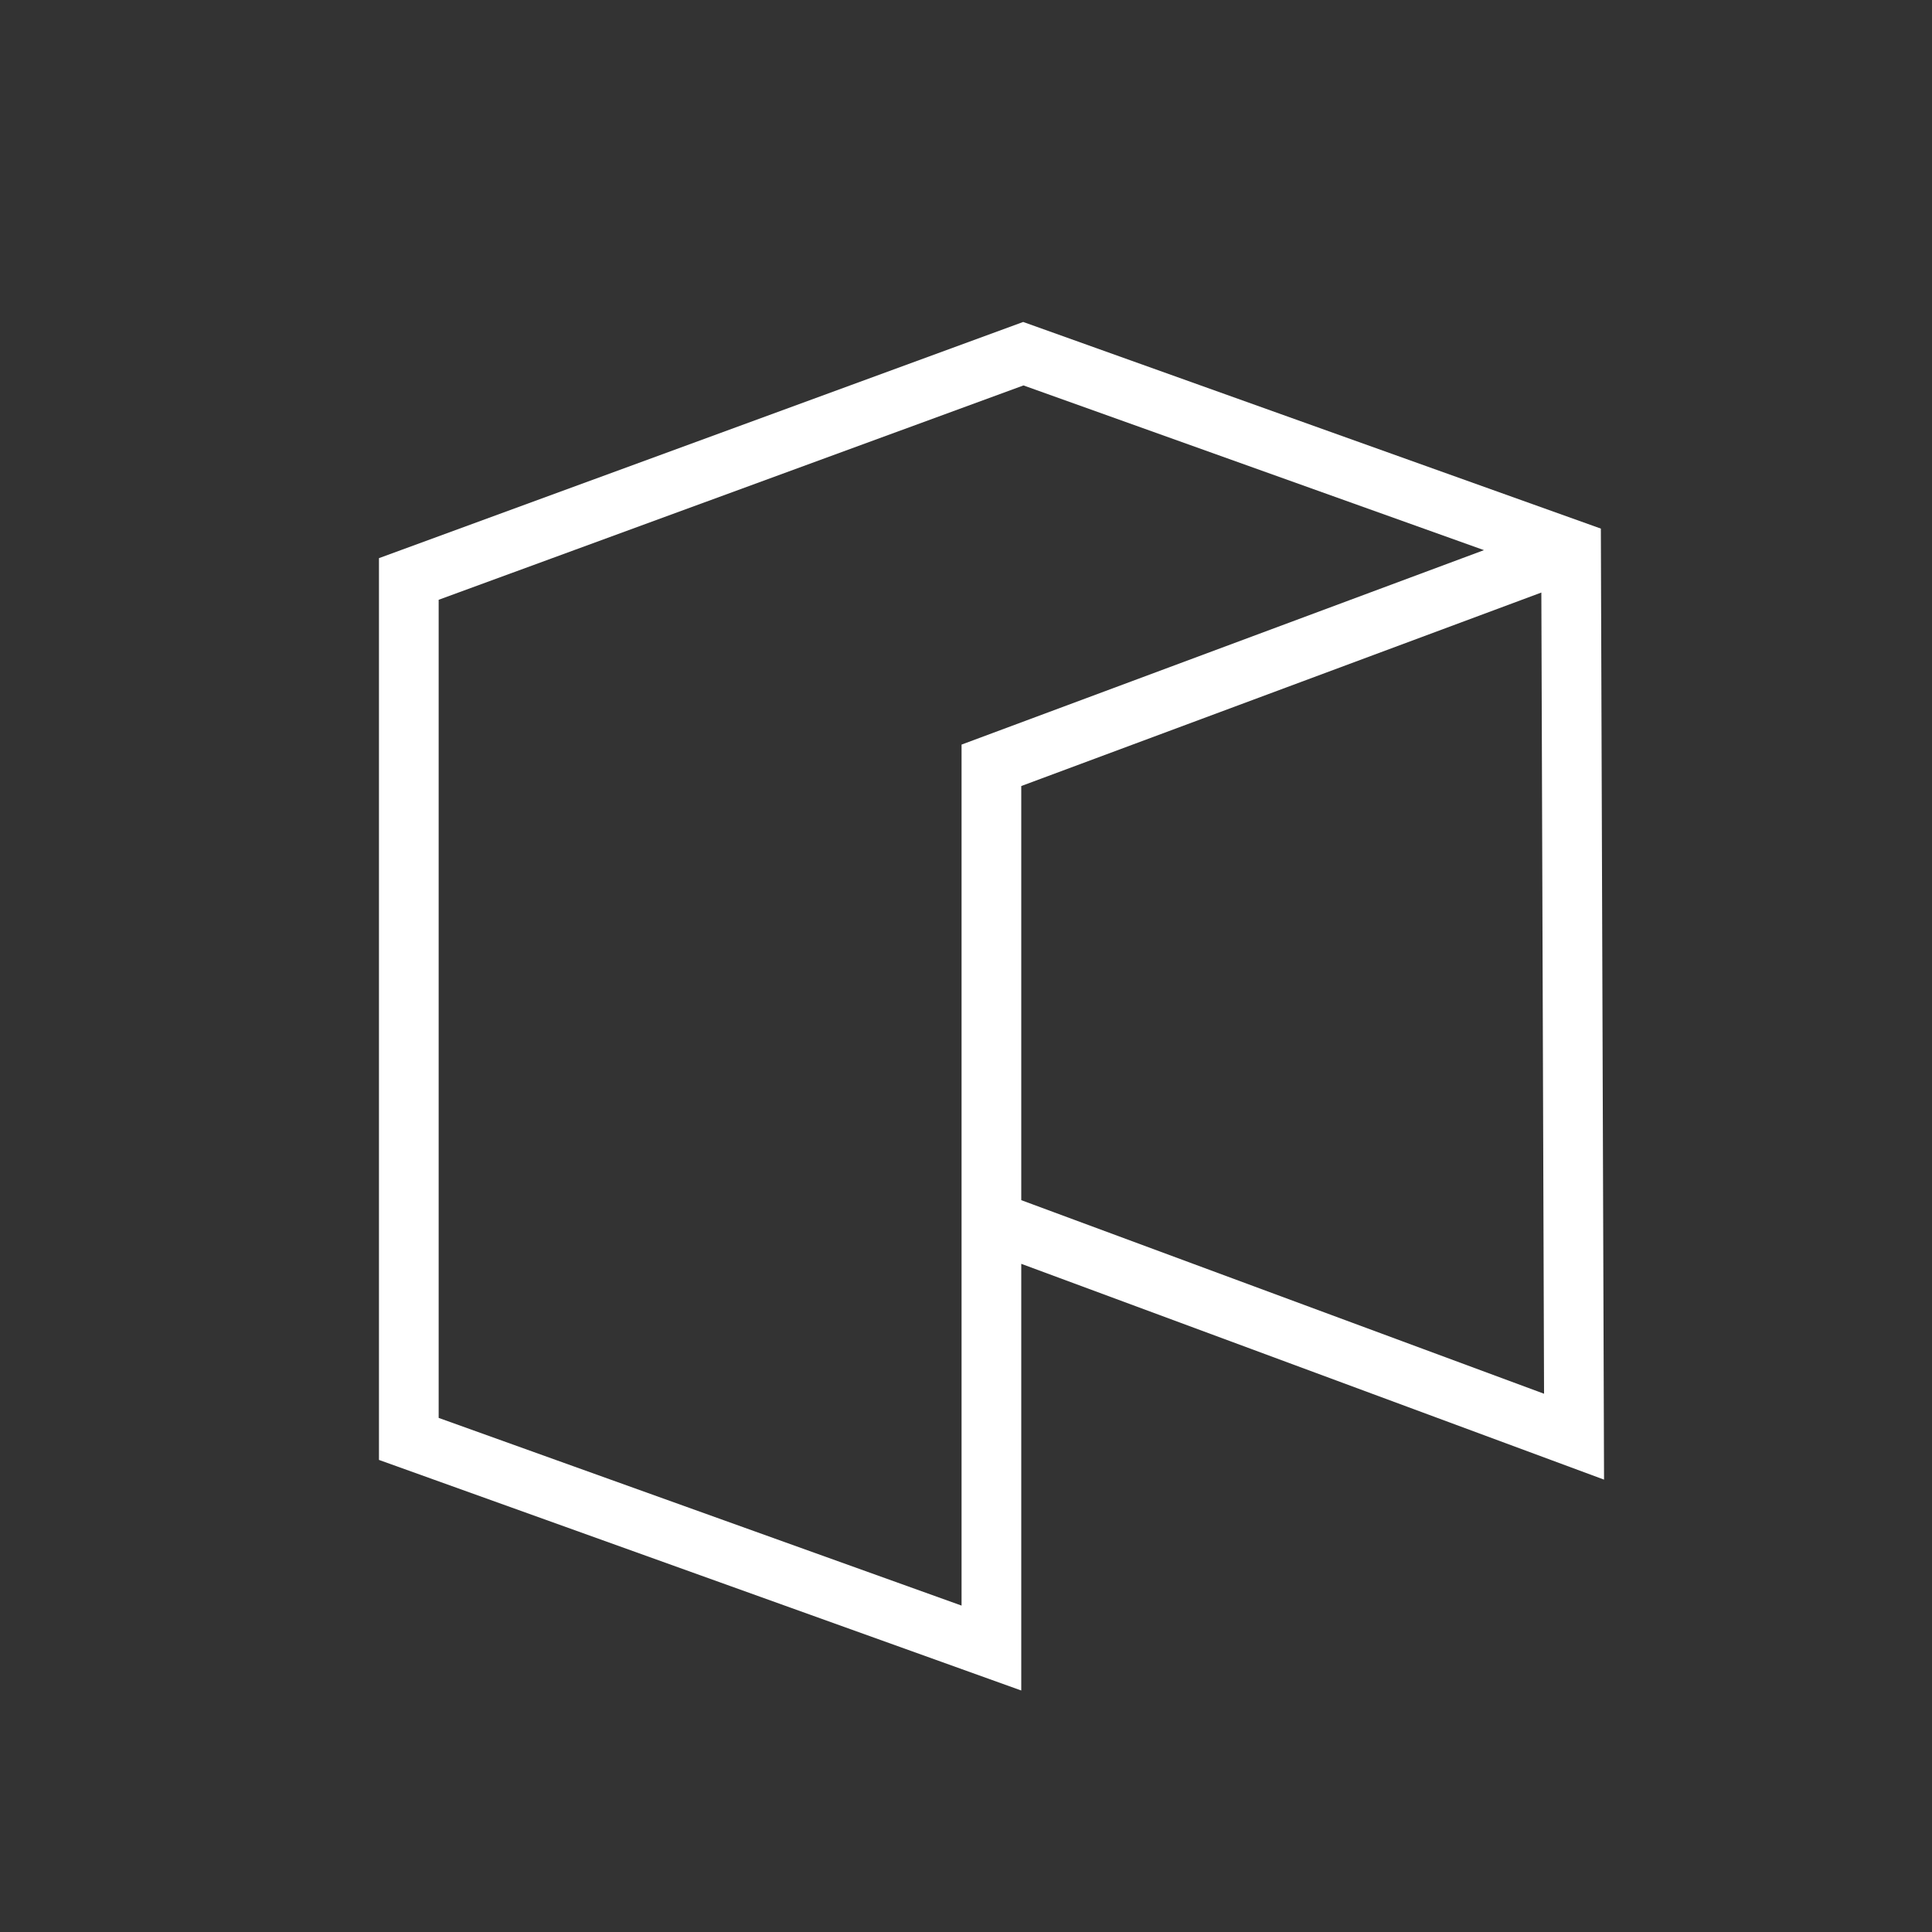 <svg width="20" height="20" viewBox="0 0 20 20" fill="none" xmlns="http://www.w3.org/2000/svg">
<rect x="0" y="0" width="20" height="20" fill="#333333" stroke="none"/>
<g clip-path="url(#clip0_7348_85164)">
<path fill-rule="evenodd" clip-rule="evenodd" d="M10.592 3.333L16.572 5.472L16.605 15.317L10.572 13.083V17.5L3.923 15.113V5.778L10.592 3.333ZM10.572 12.424L15.984 14.428L15.956 6.134L10.572 8.137V12.424ZM15.362 5.695L10.595 3.99L4.541 6.209V14.678L9.954 16.621V7.708L15.362 5.695Z" fill="white"/>
</g>
<defs>
<clipPath id="clip0_7348_85164">
<rect width="14.167" height="14.167" fill="white" transform="translate(3.333 3.333)"/>
</clipPath>
</defs>
</svg>
